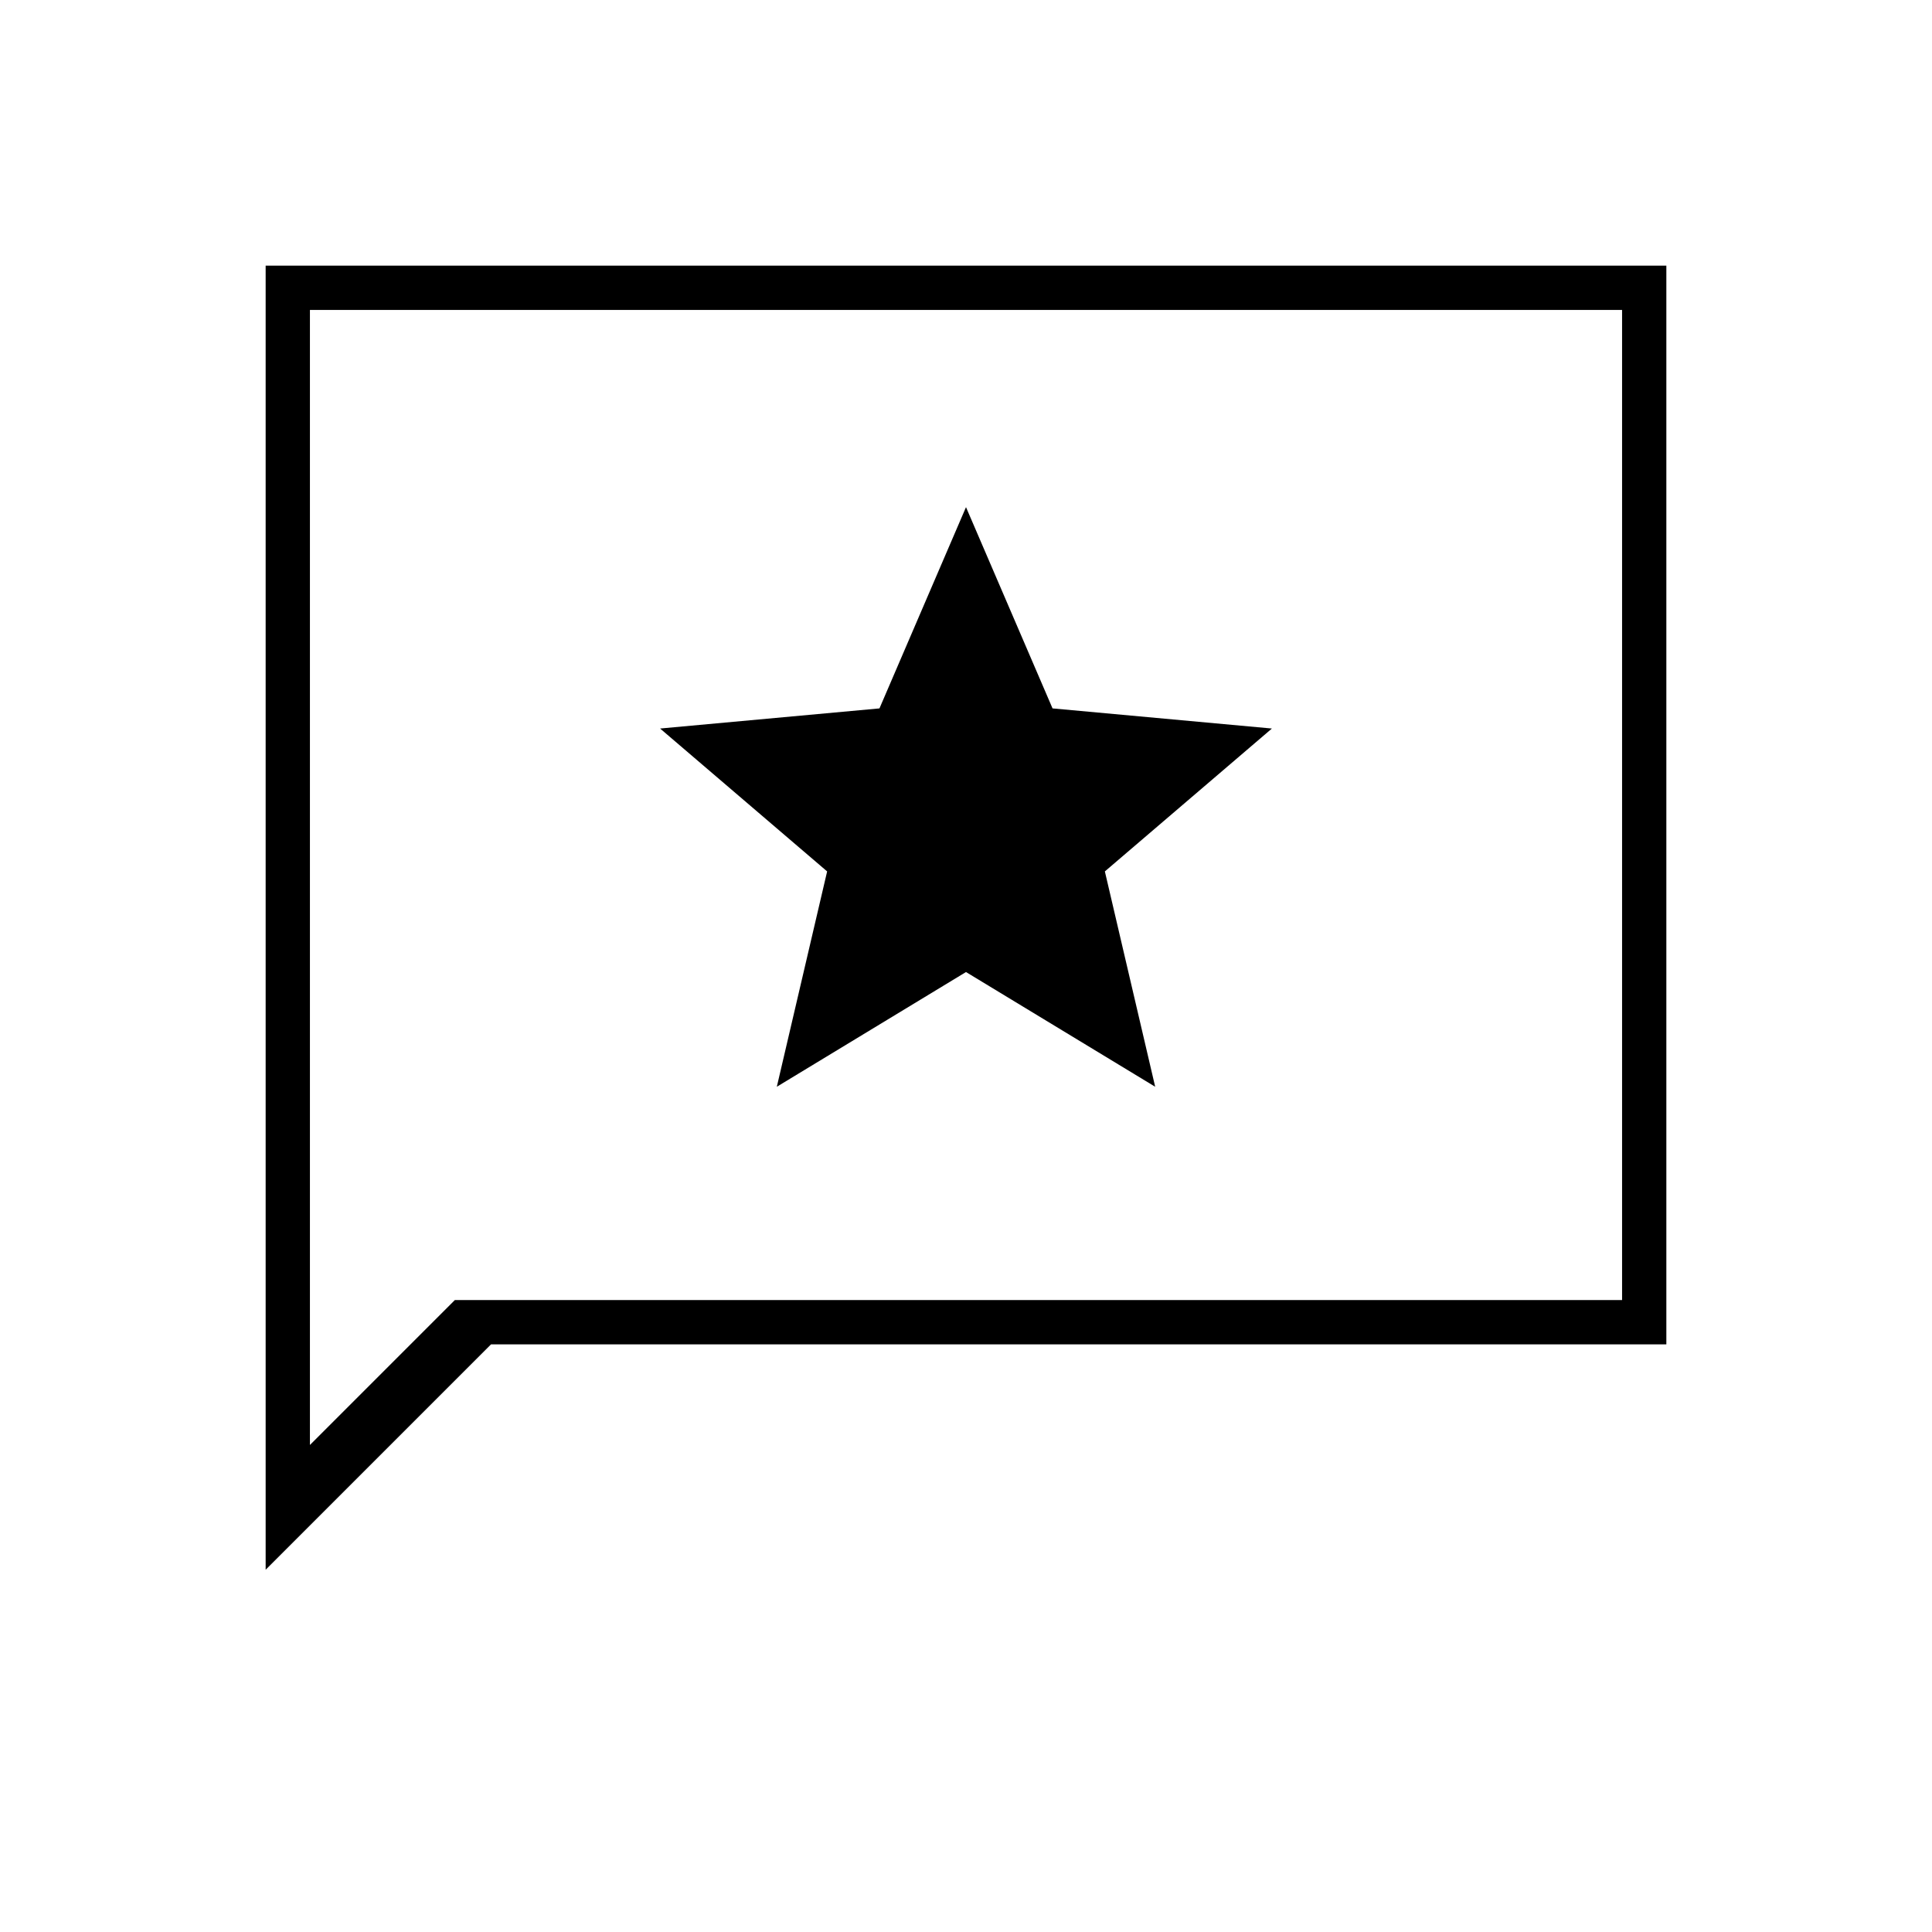 <svg xmlns="http://www.w3.org/2000/svg" width="48" height="48" viewBox="0 -960 960 960"><path d="M132-180v-648h696v536H244L132-180Zm94-134h580v-492H154v564l72-72Zm-72 0v-492 492Zm232-106 94-57 94 57-25-107 83-71-109-10-43-100-43 100-109 10 83 71-25 107Z"/></svg>